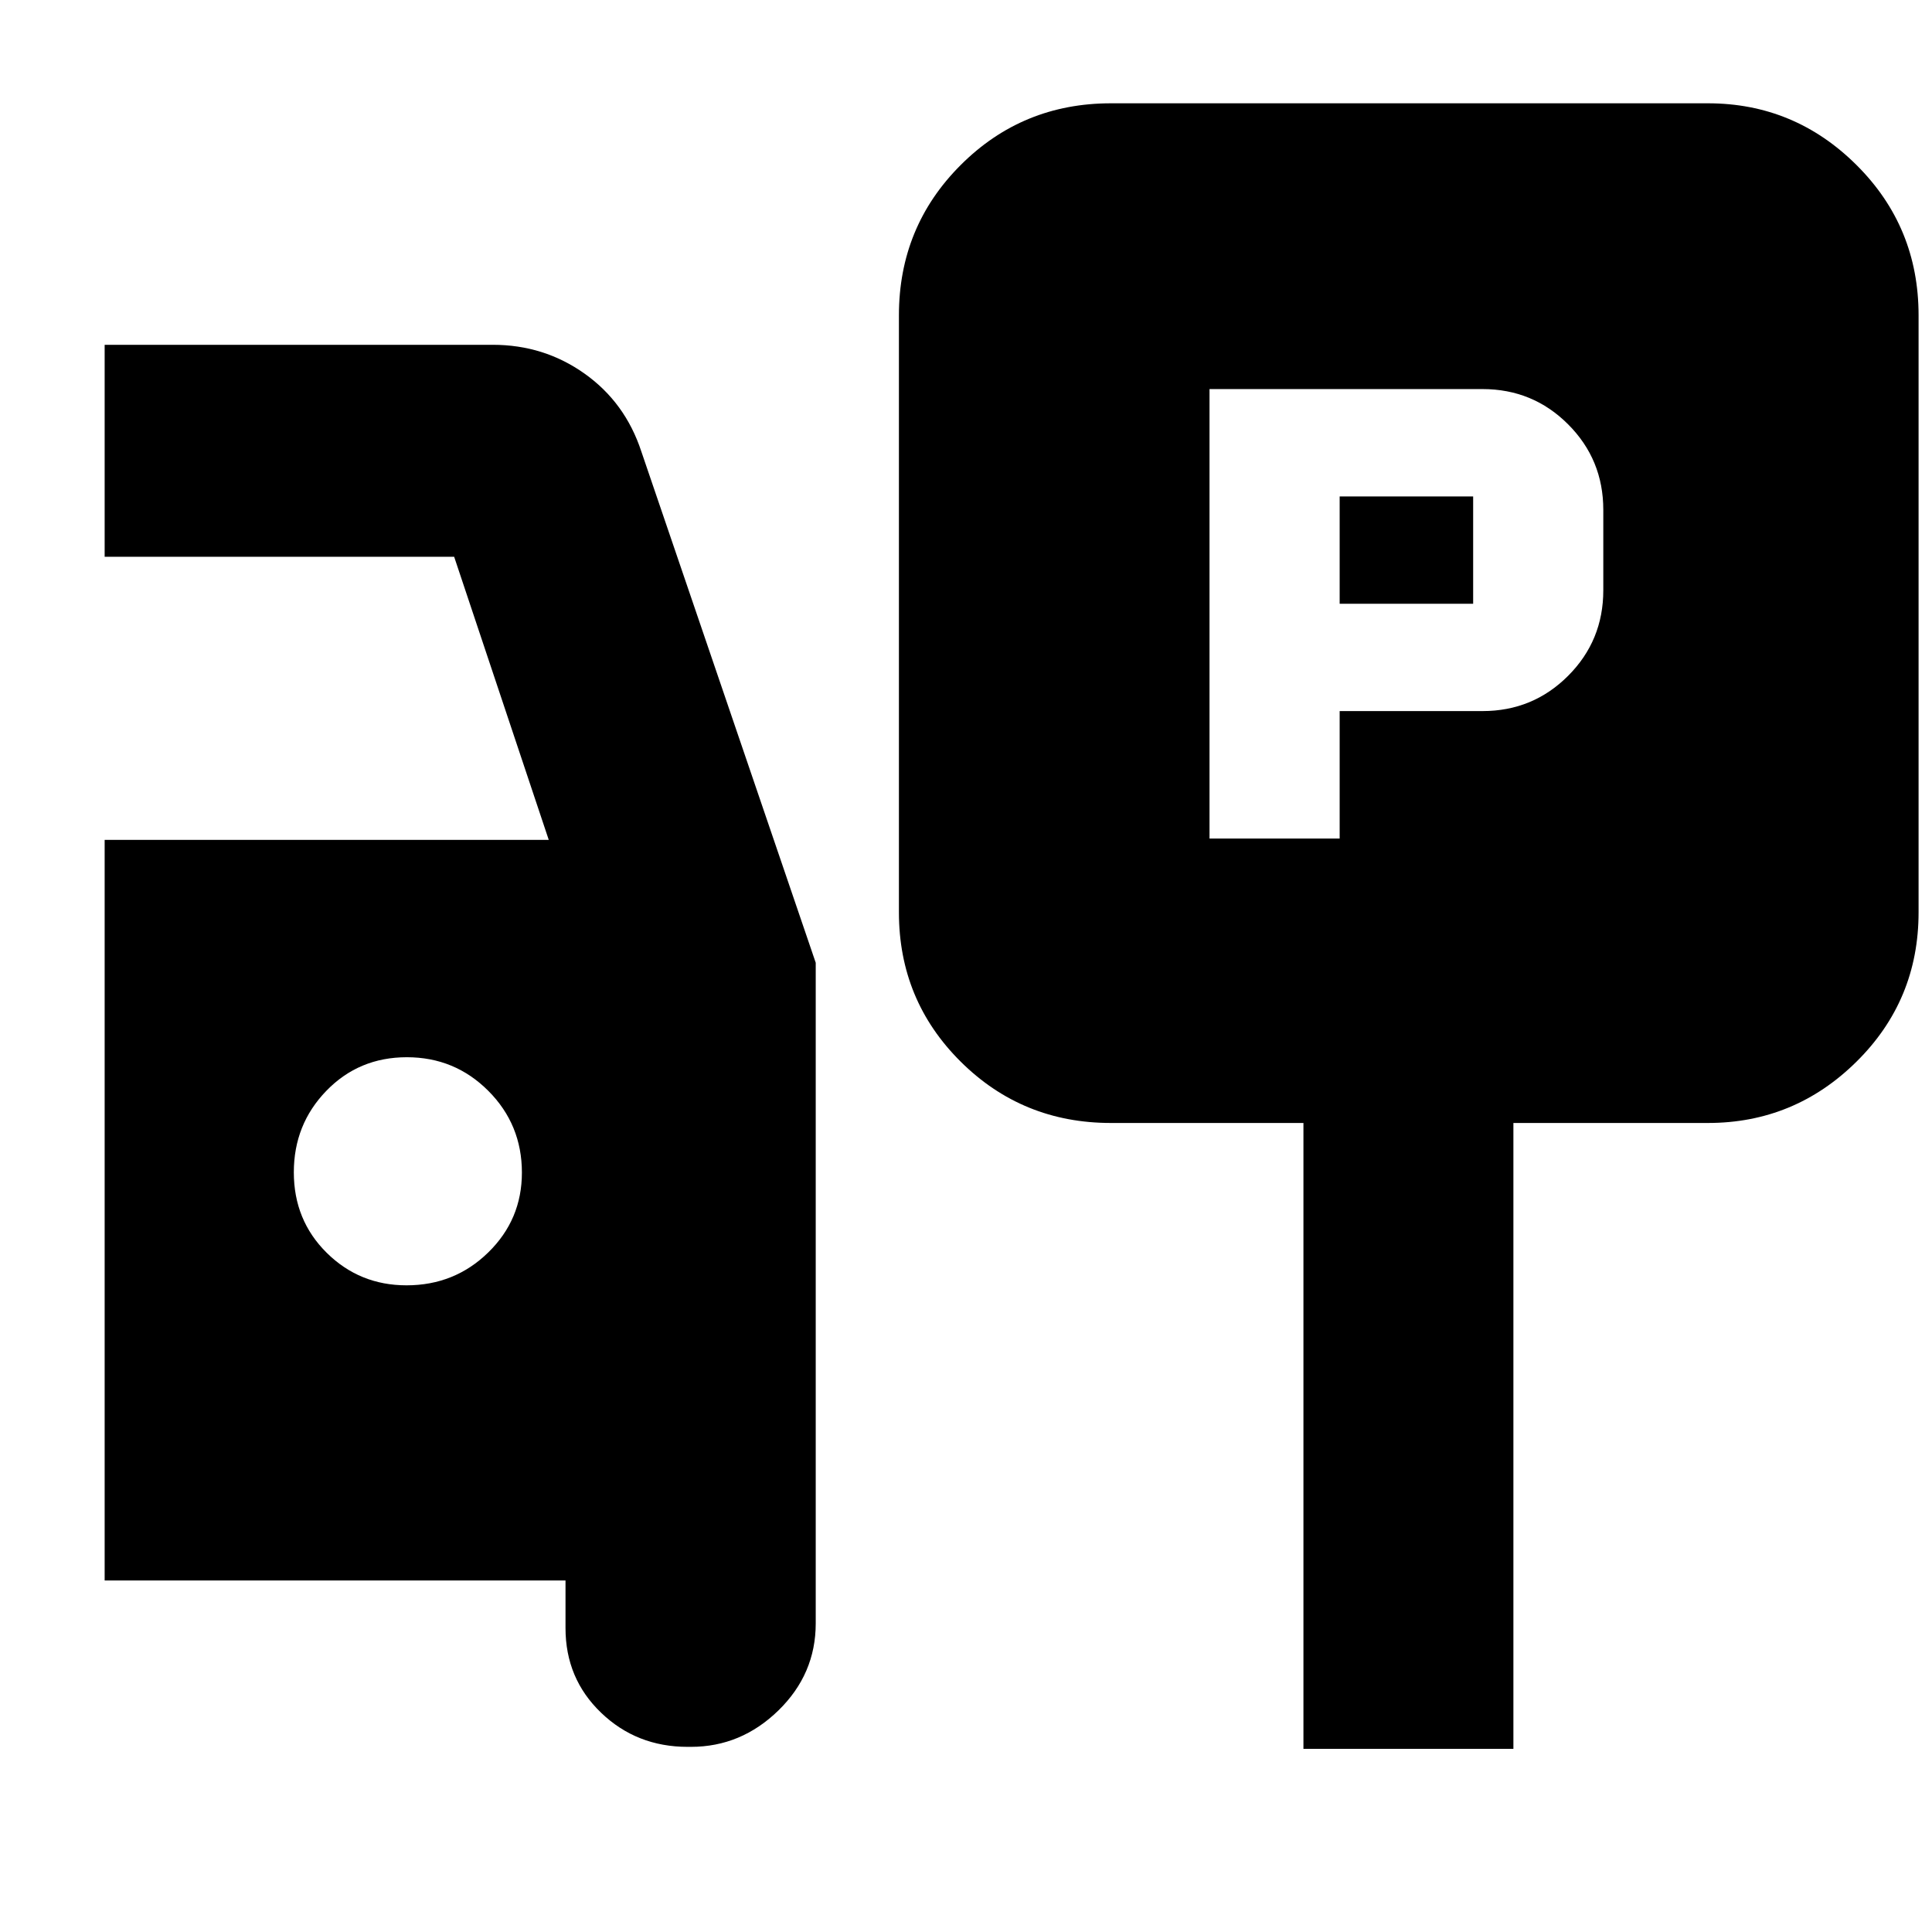 <svg xmlns="http://www.w3.org/2000/svg" height="40" viewBox="0 -960 960 960" width="40"><path d="M601-543.33h64.67v-63.34h71q25 0 42.5-17.5t17.5-42.5v-40q0-25-17.5-42.5t-42.5-17.5H601v223.34ZM665.67-660v-53.33H732V-660h-66.33ZM552-402q-43.97 0-74.65-30.48-30.68-30.49-30.68-74.19v-296.66q0-43.98 30.68-74.66T552-908.67h296.67q43 0 73.83 30.68t30.83 74.66v296.66q0 43.7-30.83 74.19Q891.67-402 848.67-402H752v311H647.67v-311H552ZM341.67-92q-25.34 0-43-16.96Q281-125.92 281-151v-23.67H52v-368h220.67l-47-140.66H52v-105.34h192.87q25.44 0 45.62 14.34 20.18 14.33 28.18 38.66l86.66 254.05v328.29q0 25.16-18.55 43.25Q368.23-92 343.33-92h-1.66ZM202-321.33q23.89 0 40.61-16.34 16.72-16.33 16.72-39.66 0-23.89-16.67-40.61-16.68-16.73-40.5-16.73-23.83 0-39.99 16.68Q146-401.31 146-377.49t16.33 39.99q16.34 16.17 39.67 16.17Z"/></svg>
